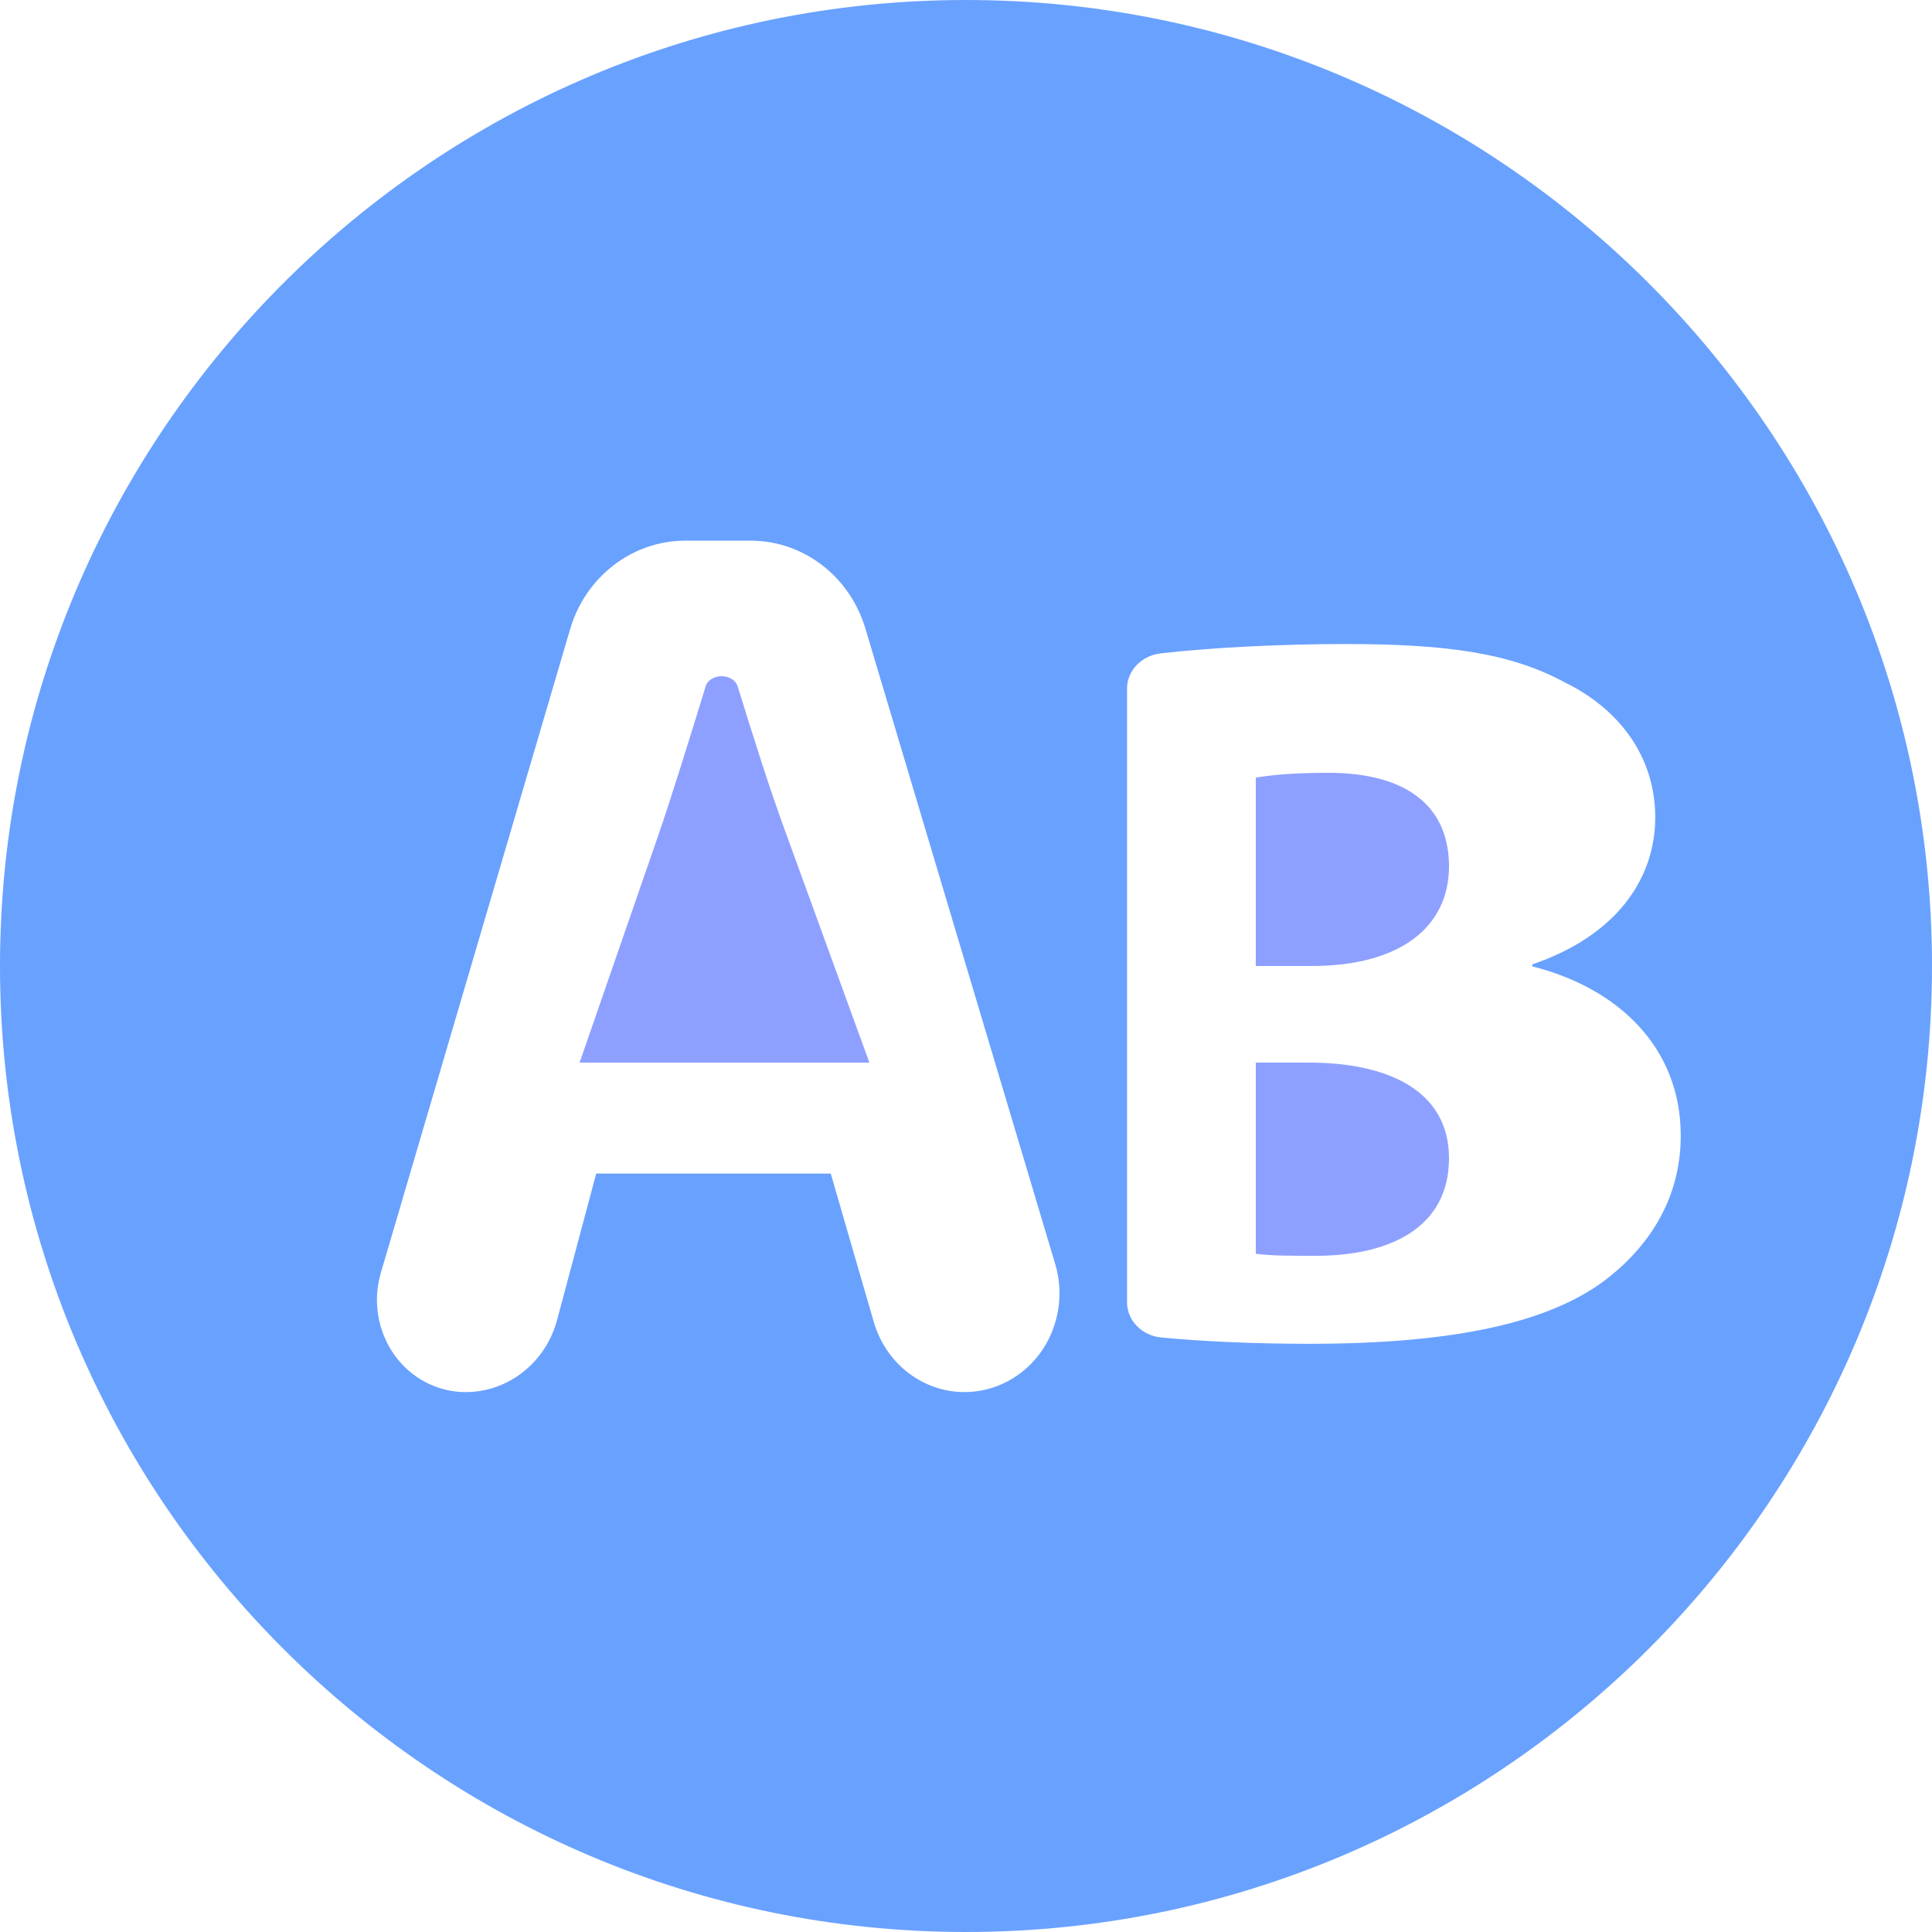 <?xml version="1.0" encoding="UTF-8"?>
<svg width="20px" height="20px" viewBox="0 0 20 20" version="1.1" xmlns="http://www.w3.org/2000/svg" xmlns:xlink="http://www.w3.org/1999/xlink">
    <!-- Generator: Sketch 55.2 (78181) - https://sketchapp.com -->
    <title>abs</title>
    <desc>Created with Sketch.</desc>
    <g id="Page-1" stroke="none" stroke-width="1" fill="none" fill-rule="evenodd" opacity="0.7">
        <g id="自动化营销引擎" transform="translate(-63, -512)">
            <g id="abs" transform="translate(63, 512)">
                <path d="M15,8.969 C15,8.336 14.549,8 13.751,8 C13.37,8 13.15,8.025 13,8.05 L13,10 L13.578,10 C14.503,10 15,9.59 15,8.969 Z" id="路径" fill="#5E77FF"></path>
                <path d="M13.551,11 L13,11 L13,12.979 C13.159,13 13.349,13 13.625,13 C14.355,13 15,12.729 15,11.99 C15,11.282 14.355,11 13.551,11 Z" id="路径" fill="#5E77FF"></path>
                <path d="M7.636,7.104 C7.616,7.043 7.549,7 7.47,7 C7.392,7 7.323,7.043 7.305,7.104 C7.156,7.592 6.939,8.29 6.805,8.675 L6,11 L9,11 L8.154,8.675 C7.977,8.197 7.798,7.63 7.636,7.104 Z" id="路径" fill="#5E77FF"></path>
                <path d="M10,0 C4.486,0 0,4.486 0,10 C0,15.514 4.486,20 10,20 C15.514,20 20,15.514 20,10 C20,4.486 15.514,0 10,0 Z M10.776,13.996 C10.591,14.256 10.297,14.411 9.985,14.411 C9.552,14.411 9.17,14.115 9.045,13.684 L8.6,12.149 L6.172,12.149 L5.767,13.664 C5.649,14.105 5.262,14.411 4.82,14.411 C4.529,14.411 4.255,14.268 4.082,14.025 C3.909,13.781 3.857,13.467 3.942,13.178 L5.902,6.513 C6.062,5.969 6.546,5.597 7.093,5.597 L7.771,5.597 C8.316,5.597 8.798,5.966 8.959,6.508 L10.924,13.087 C11.016,13.397 10.961,13.734 10.776,13.996 Z M16.596,13.267 C16.035,13.679 15.095,13.911 13.558,13.911 C12.923,13.911 12.407,13.882 12.023,13.846 C11.821,13.827 11.667,13.67 11.667,13.481 L11.667,7.128 C11.667,6.943 11.816,6.787 12.014,6.764 C12.514,6.706 13.238,6.667 13.925,6.667 C14.991,6.667 15.644,6.762 16.206,7.068 C16.745,7.332 17.135,7.818 17.135,8.462 C17.135,9.095 16.734,9.687 15.862,9.983 L15.862,10.004 C16.745,10.226 17.399,10.838 17.399,11.757 C17.399,12.401 17.077,12.908 16.596,13.267 Z" id="形状" fill="#2979FF" fill-rule="nonzero"></path>
            </g>
        </g>
    </g>
</svg>